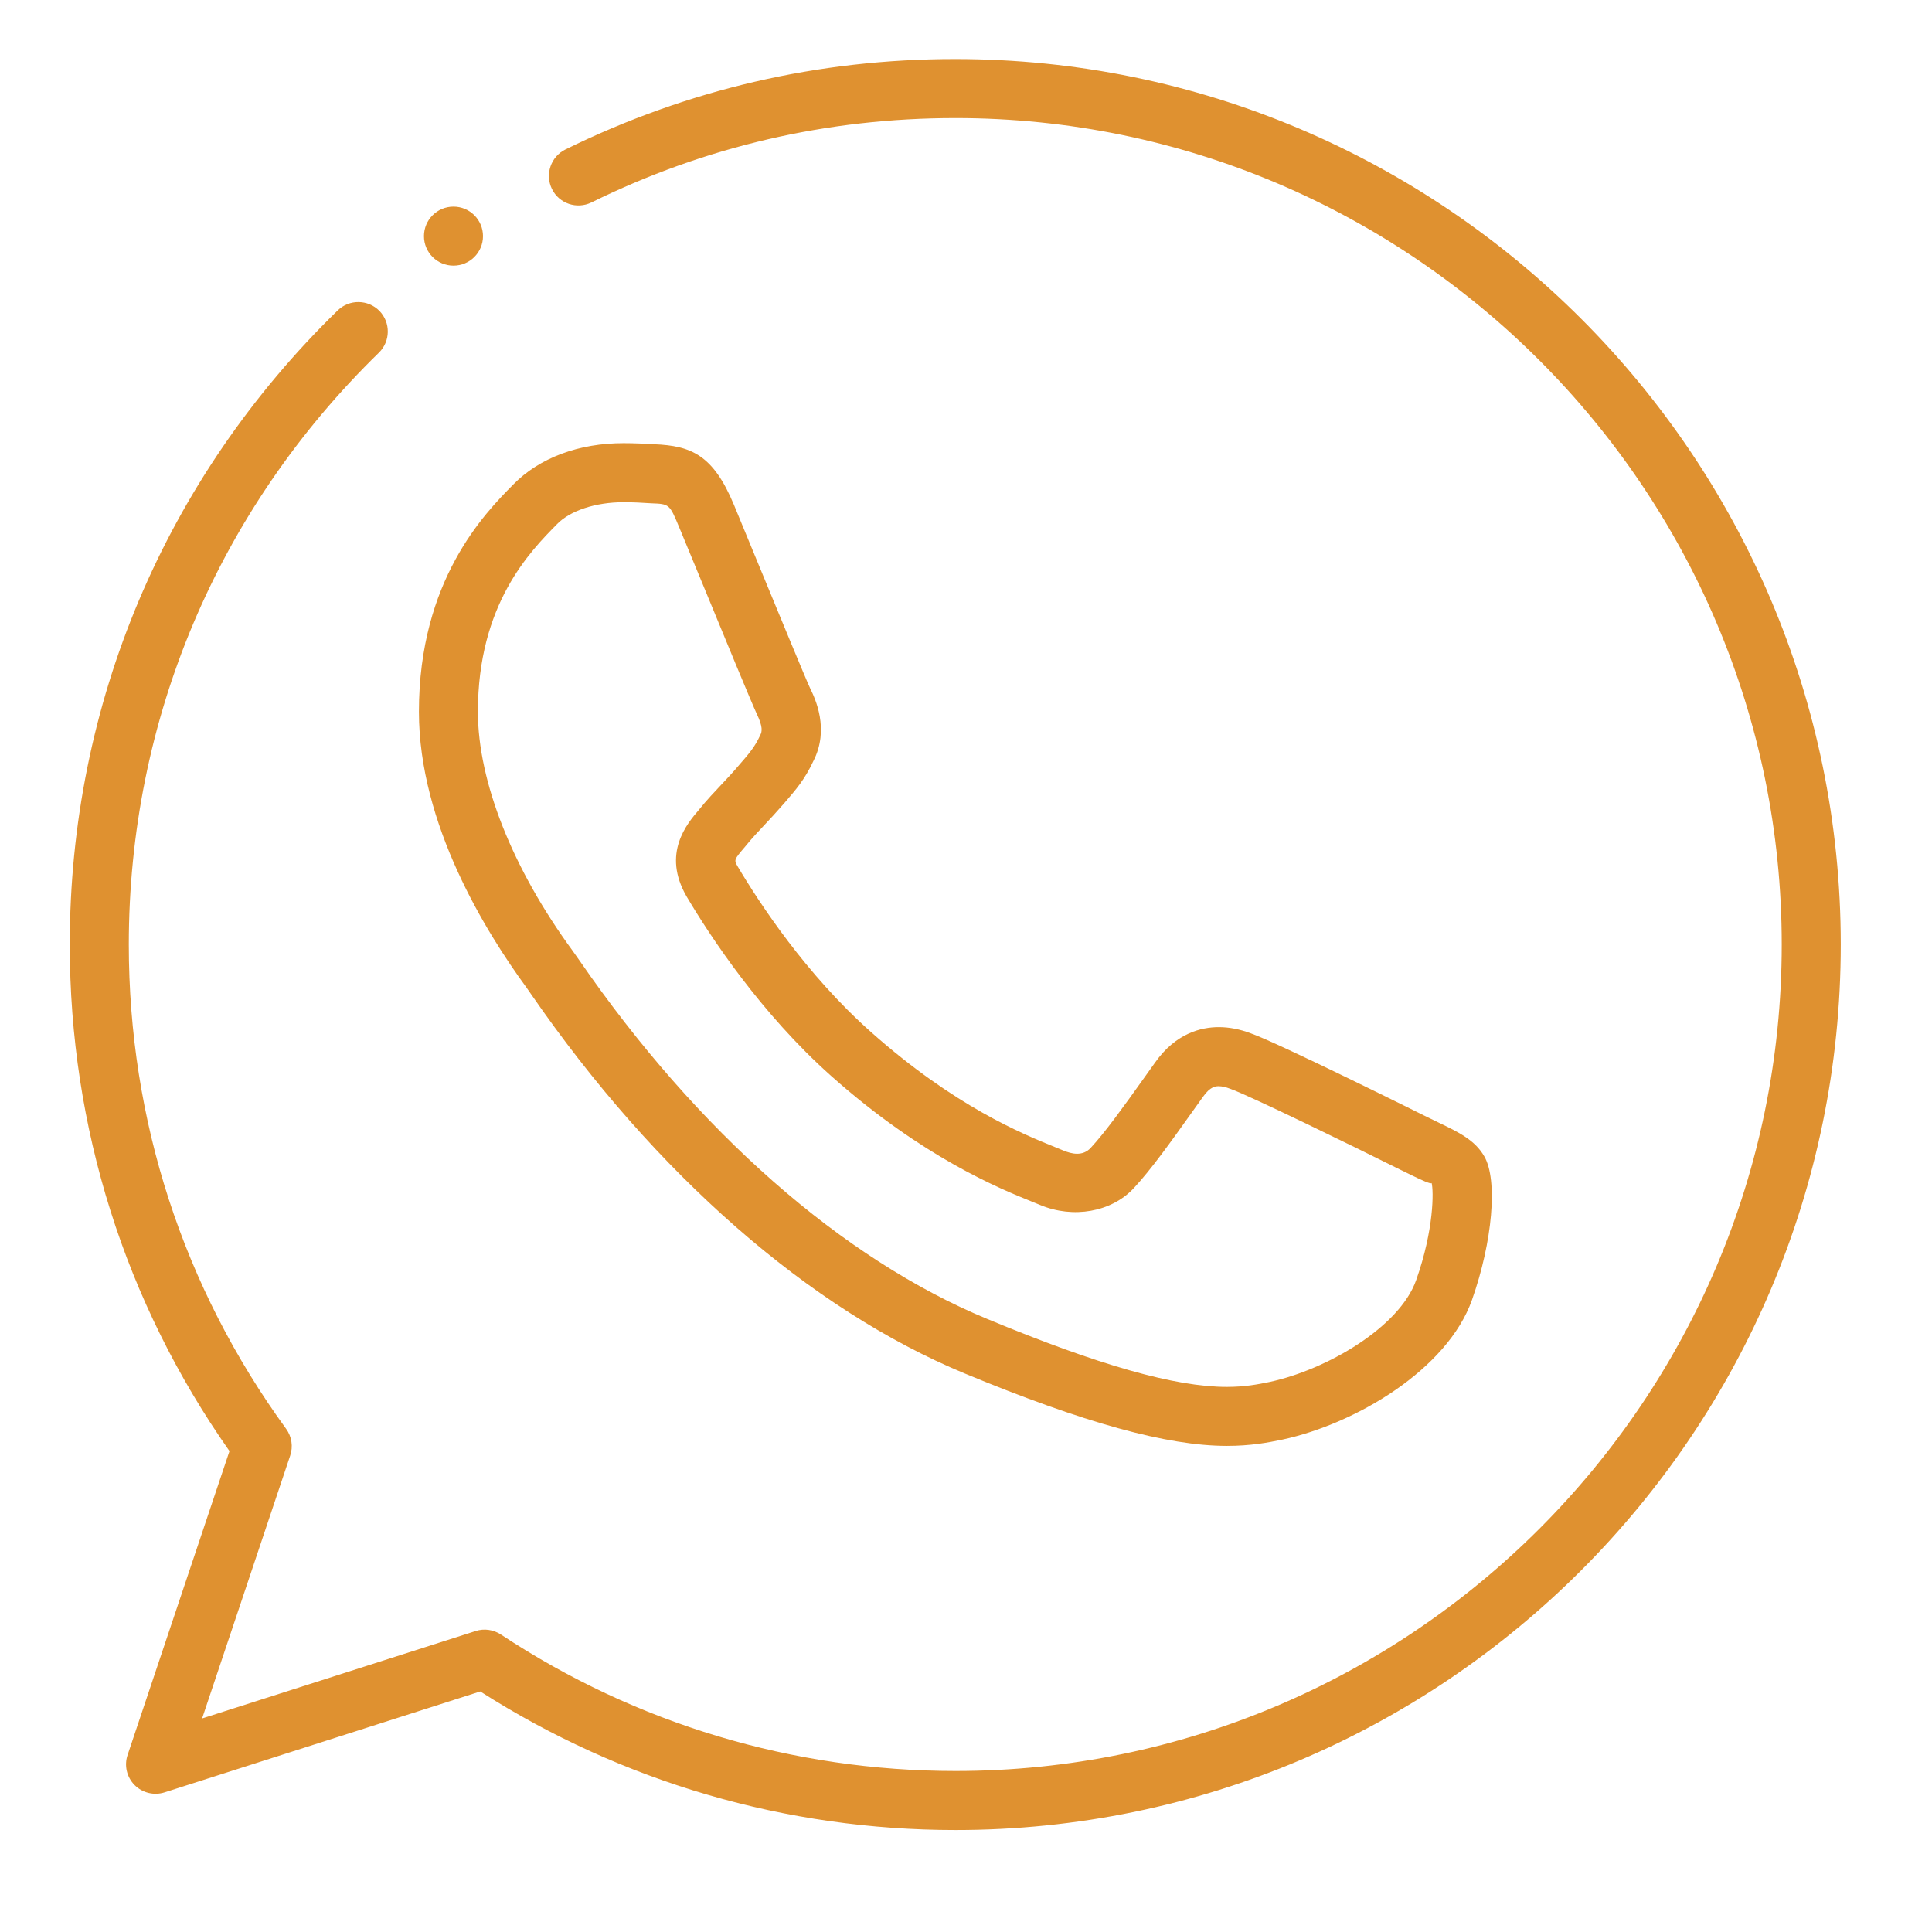 <svg width="36" height="36" viewBox="0 0 36 36" fill="none" xmlns="http://www.w3.org/2000/svg">
<path d="M17.804 34.1C14.65 34.1 11.594 33.208 8.949 31.518L3.067 33.398C2.87 33.461 2.653 33.408 2.507 33.261C2.361 33.113 2.311 32.896 2.378 32.7L4.276 27.039C2.329 24.267 1.3 21.01 1.3 17.6C1.3 13.117 3.073 8.92 6.293 5.784C6.51 5.573 6.858 5.577 7.071 5.794C7.282 6.012 7.277 6.36 7.06 6.572C4.056 9.5 2.4 13.416 2.4 17.6C2.4 20.872 3.414 23.992 5.332 26.625C5.436 26.769 5.465 26.954 5.407 27.124L3.766 32.021L8.863 30.392C9.021 30.34 9.195 30.366 9.334 30.457C11.848 32.12 14.777 33 17.804 33C26.294 33 33.2 26.092 33.2 17.6C33.2 9.109 26.294 2.2 17.804 2.2C17.803 2.2 17.802 2.2 17.801 2.2C15.417 2.2 13.139 2.729 11.021 3.772C10.748 3.905 10.419 3.794 10.285 3.522C10.151 3.251 10.262 2.92 10.536 2.785C12.806 1.668 15.25 1.1 17.796 1.1C26.899 1.1 34.3 8.502 34.3 17.6C34.3 26.698 26.899 34.1 17.804 34.1Z" fill="#DF9130"/>
<path d="M22.862 26.942C21.75 26.942 20.198 26.513 17.979 25.594C15.083 24.395 12.212 21.882 9.894 18.522L9.812 18.404C9.046 17.358 7.806 15.354 7.806 13.262C7.806 10.81 9.033 9.566 9.558 9.034C10.052 8.527 10.79 8.258 11.619 8.258C11.828 8.258 12.015 8.268 12.186 8.278C12.884 8.305 13.289 8.481 13.674 9.402L14.073 10.37C14.496 11.394 15.016 12.658 15.097 12.828C15.188 13.014 15.461 13.585 15.157 14.179C14.994 14.527 14.834 14.71 14.616 14.963C14.461 15.14 14.359 15.251 14.255 15.361C14.134 15.49 14.011 15.618 13.887 15.773C13.675 16.022 13.675 16.022 13.746 16.146C14.153 16.833 15.019 18.153 16.225 19.226C17.789 20.617 19.053 21.129 19.66 21.375L19.811 21.437C19.97 21.503 20.172 21.55 20.322 21.391C20.595 21.097 20.941 20.614 21.306 20.103L21.525 19.796C21.909 19.253 22.381 19.139 22.71 19.139C22.903 19.139 23.103 19.177 23.308 19.255C23.819 19.433 26.511 20.774 26.538 20.787L26.797 20.913C27.182 21.098 27.485 21.244 27.659 21.55C27.911 21.988 27.812 23.136 27.429 24.22C26.971 25.517 25.266 26.53 23.895 26.825C23.622 26.882 23.298 26.942 22.862 26.942ZM11.618 9.358C11.099 9.358 10.626 9.514 10.382 9.764C9.874 10.278 8.905 11.261 8.905 13.262C8.905 14.561 9.549 16.186 10.671 17.718L10.799 17.899C12.996 21.087 15.696 23.46 18.398 24.578C20.481 25.442 21.899 25.843 22.861 25.843C23.191 25.843 23.436 25.797 23.661 25.75C24.731 25.519 26.079 24.728 26.388 23.854C26.722 22.911 26.715 22.186 26.676 22.042C26.674 22.076 26.476 21.983 26.316 21.905L26.042 21.771C25.271 21.385 23.278 20.412 22.929 20.29C22.837 20.254 22.767 20.24 22.707 20.24C22.658 20.24 22.555 20.24 22.417 20.436L22.197 20.744C21.811 21.285 21.447 21.796 21.123 22.143C20.708 22.586 19.997 22.71 19.384 22.454L19.244 22.397C18.632 22.15 17.196 21.569 15.49 20.051C14.174 18.878 13.236 17.452 12.794 16.705C12.329 15.903 12.8 15.351 13.027 15.085C13.171 14.906 13.312 14.758 13.453 14.608C13.545 14.51 13.638 14.412 13.732 14.302C13.98 14.017 14.061 13.923 14.168 13.695C14.2 13.632 14.217 13.543 14.103 13.306C14.019 13.13 13.485 11.838 13.055 10.791L12.656 9.826C12.475 9.391 12.475 9.391 12.13 9.378C11.971 9.367 11.804 9.358 11.618 9.358Z" fill="#DF9130"/>
<path d="M8.45 4.95C8.754 4.95 9 4.704 9 4.4C9 4.096 8.754 3.85 8.45 3.85C8.146 3.85 7.9 4.096 7.9 4.4C7.9 4.704 8.146 4.95 8.45 4.95Z" fill="#DF9130"/>
</svg>

